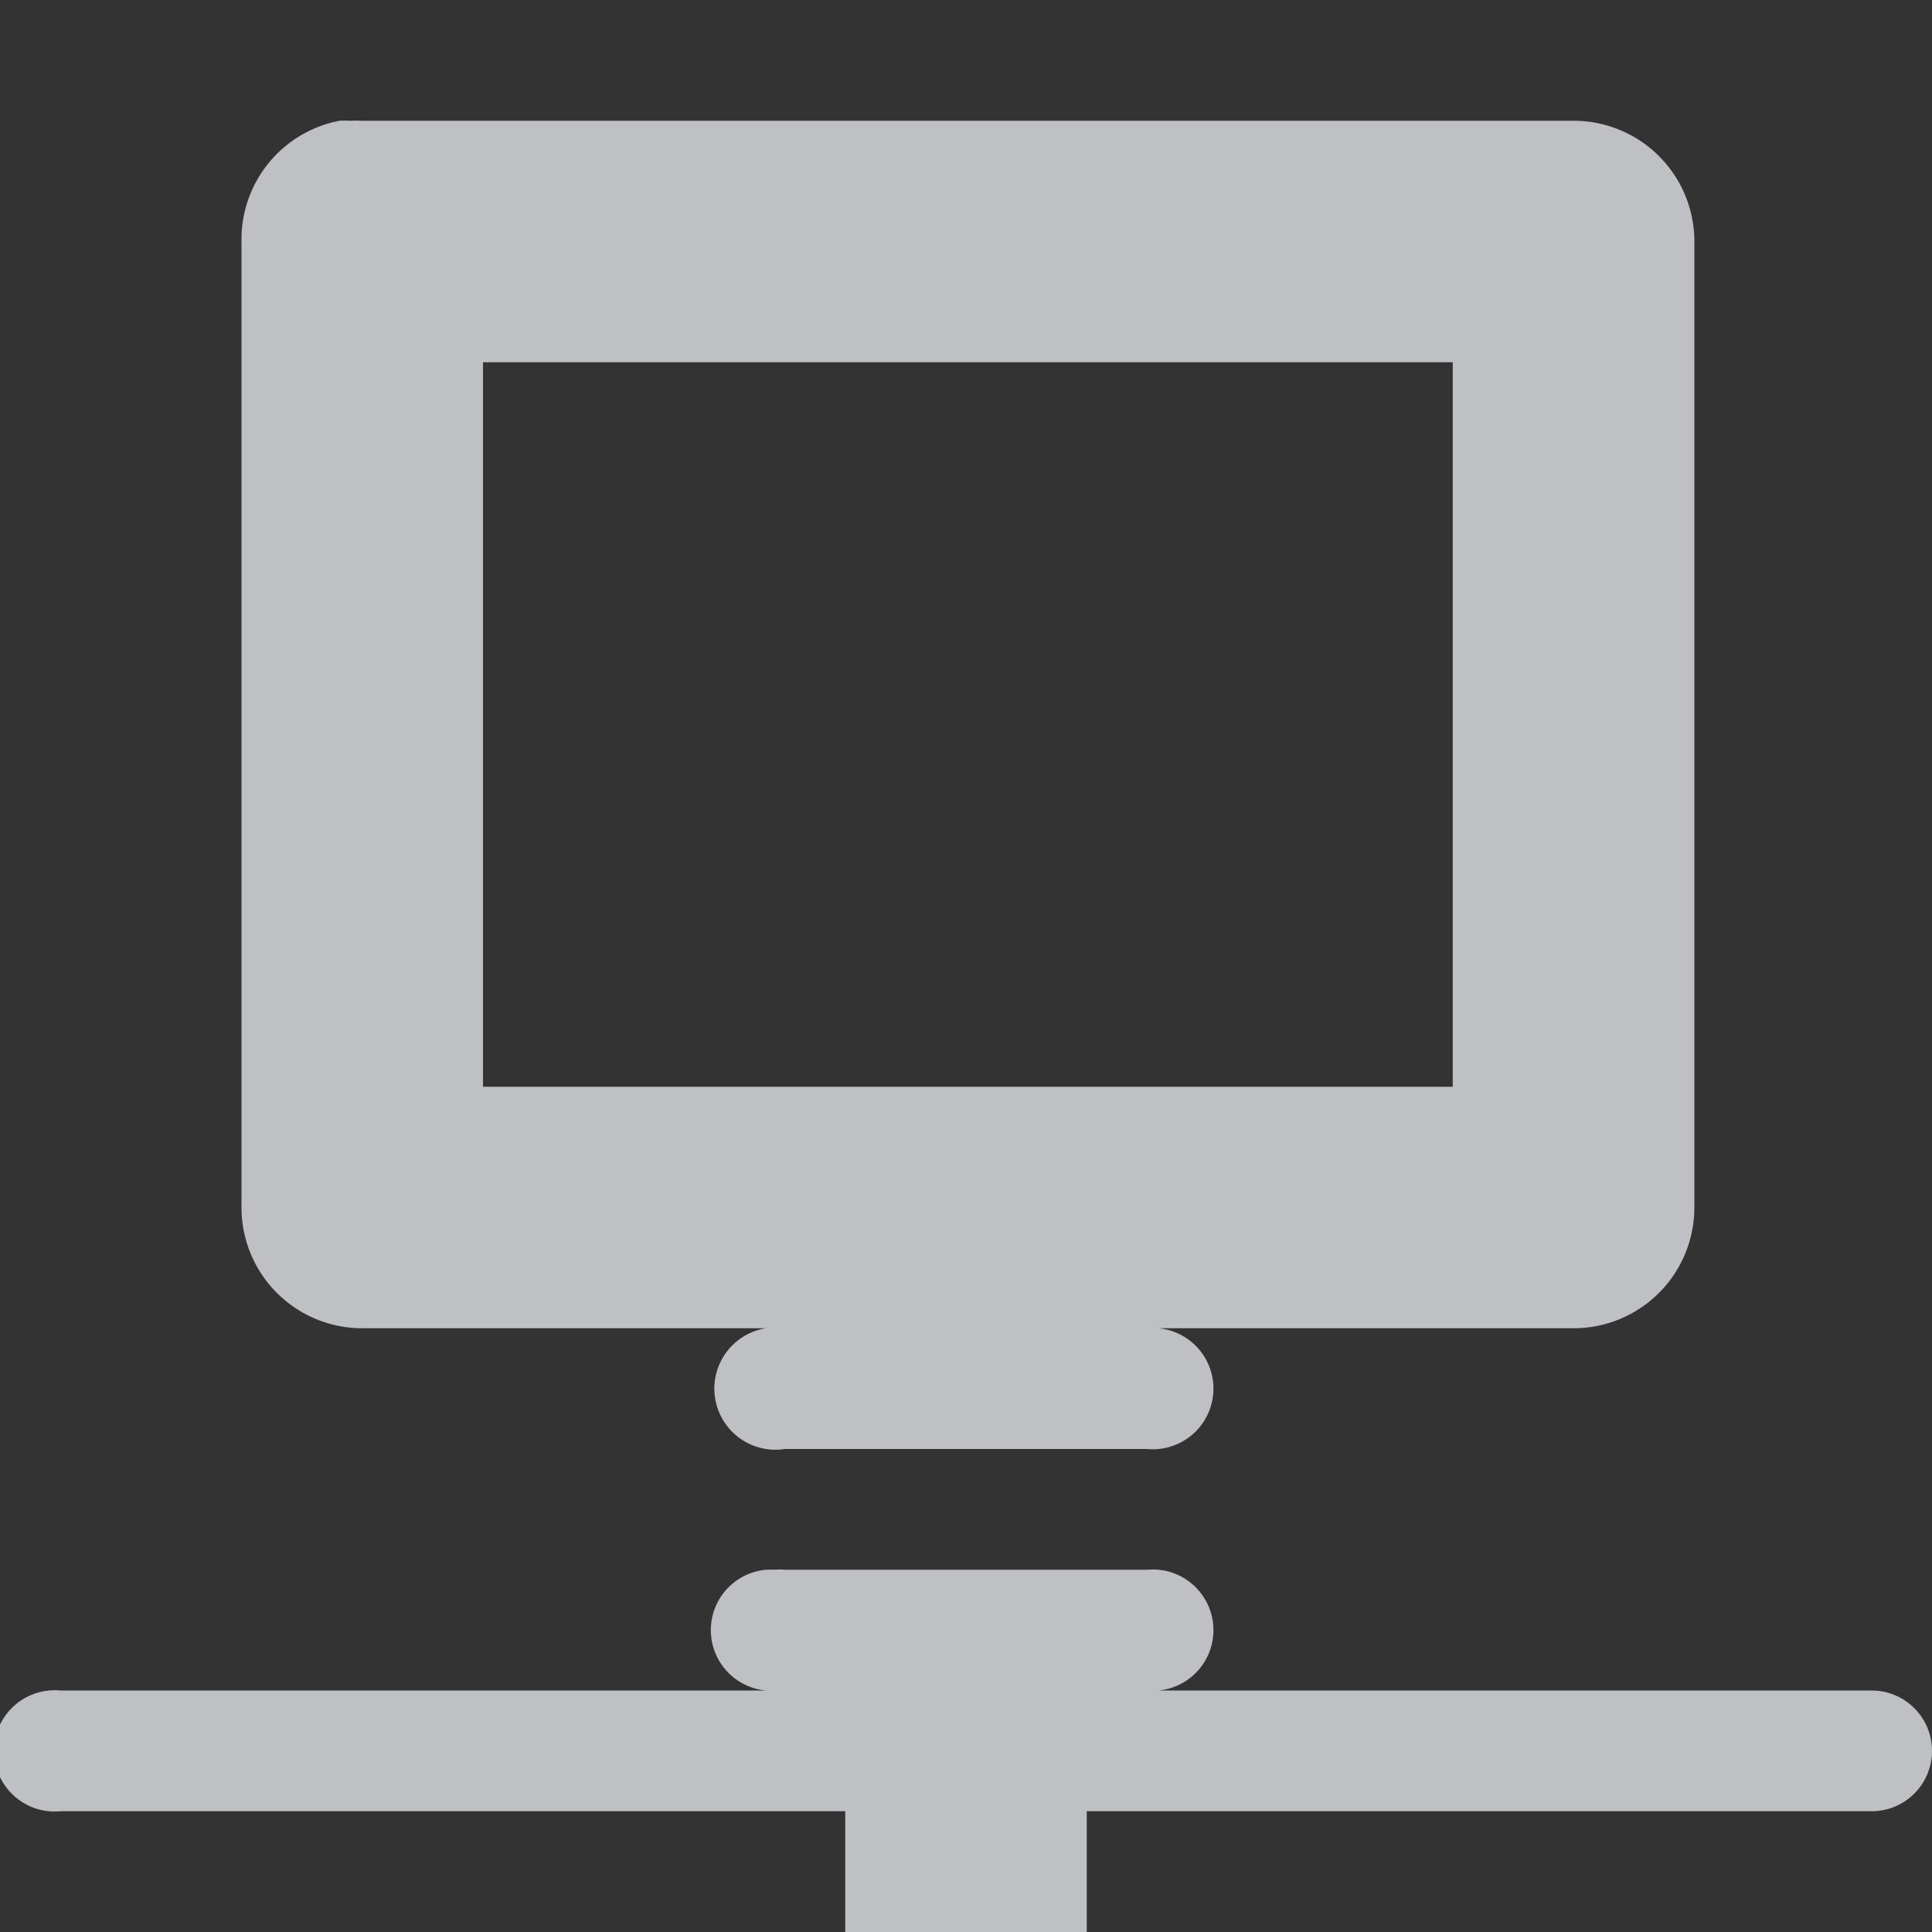 <?xml version="1.0" encoding="UTF-8" standalone="no"?>
<!-- Created with Inkscape (http://www.inkscape.org/) -->

<svg
   xmlns:dc="http://purl.org/dc/elements/1.1/"
   xmlns:cc="http://creativecommons.org/ns#"
   xmlns:rdf="http://www.w3.org/1999/02/22-rdf-syntax-ns#"
   xmlns:svg="http://www.w3.org/2000/svg"
   xmlns="http://www.w3.org/2000/svg"
   xmlns:sodipodi="http://sodipodi.sourceforge.net/DTD/sodipodi-0.dtd"
   xmlns:inkscape="http://www.inkscape.org/namespaces/inkscape"
   version="1.1"
   width="16"
   height="16"
   id="svg13094"
   inkscape:version="0.48.4 r9939"
   sodipodi:docname="folder-network.svg"
   inkscape:export-filename="folder.png"
   inkscape:export-xdpi="90"
   inkscape:export-ydpi="90">
  <rect width="100%" height="100%" fill="#333333" stroke="none"/>
  <sodipodi:namedview
     pagecolor="#ffffff"
     bordercolor="#666666"
     borderopacity="1"
     objecttolerance="10"
     gridtolerance="10"
     guidetolerance="10"
     inkscape:pageopacity="0"
     inkscape:pageshadow="2"
     inkscape:window-width="1920"
     inkscape:window-height="1017"
     id="namedview6"
     showgrid="true"
     inkscape:snap-bbox="true"
     inkscape:bbox-paths="true"
     inkscape:bbox-nodes="true"
     inkscape:snap-bbox-edge-midpoints="true"
     inkscape:snap-bbox-midpoints="true"
     inkscape:object-paths="true"
     inkscape:snap-intersection-paths="true"
     inkscape:object-nodes="true"
     inkscape:snap-smooth-nodes="true"
     inkscape:snap-midpoints="true"
     inkscape:snap-object-midpoints="true"
     inkscape:snap-center="true"
     inkscape:zoom="20.85965"
     inkscape:cx="9.9430993"
     inkscape:cy="10.867479"
     inkscape:window-x="-5"
     inkscape:window-y="26"
     inkscape:window-maximized="1"
     inkscape:current-layer="svg13094">
    <inkscape:grid
       type="xygrid"
       id="grid2983" />
  </sodipodi:namedview>
  <defs
     id="defs7" />
  <path
     id="path3836"
     d="M 2.812,1 A 1,1 0 0 0 2,2 l 0,8 a 1,1 0 0 0 1,1 l 3.344,0 A 0.506,0.506 0 1 0 6.5,12 l 3,0 a 0.502,0.502 0 1 0 0.094,-1 l 3.438,0 a 1,1 0 0 0 1,-1 l 0,-8 a 1,1 0 0 0 -1,-1 L 3,1 A 1,1 0 0 0 2.906,1 1,1 0 0 0 2.812,1 z M 4,3 l 8.031,0 0,6 L 4,9 4,3 z m 2.344,10 a 0.502,0.502 0 0 0 0,1 L 0.5,14 A 0.5,0.5 0 0 0 0.406,14 0.502,0.502 0 1 0 0.5,15 l 6.5,0 0,1 0.5,0 1,0 0.5,0 0,-1 6.5,0 a 0.5,0.5 0 1 0 0,-1 L 9.594,14 A 0.502,0.502 0 1 0 9.5,13 l -3,0 a 0.5,0.5 0 0 0 -0.094,0 0.502,0.502 0 0 0 -0.062,0 z"
     style="font-size:medium;font-style:normal;font-variant:normal;font-weight:normal;font-stretch:normal;text-indent:0;text-align:start;text-decoration:none;line-height:normal;letter-spacing:normal;word-spacing:normal;text-transform:none;direction:ltr;block-progression:tb;writing-mode:lr-tb;text-anchor:start;baseline-shift:baseline;color:#000000;fill:#EDEFF3;fill-opacity:0.75;stroke:none;stroke-width:1;marker:none;visibility:visible;display:inline;overflow:visible;enable-background:accumulate;font-family:Sans;-inkscape-font-specification:Sans;fill-rule:nonzero;stroke-linecap:butt;stroke-linejoin:miter;stroke-miterlimit:4;stroke-opacity:1;stroke-dasharray:none;stroke-dashoffset:0"
     inkscape:connector-curvature="0" />
</svg>
